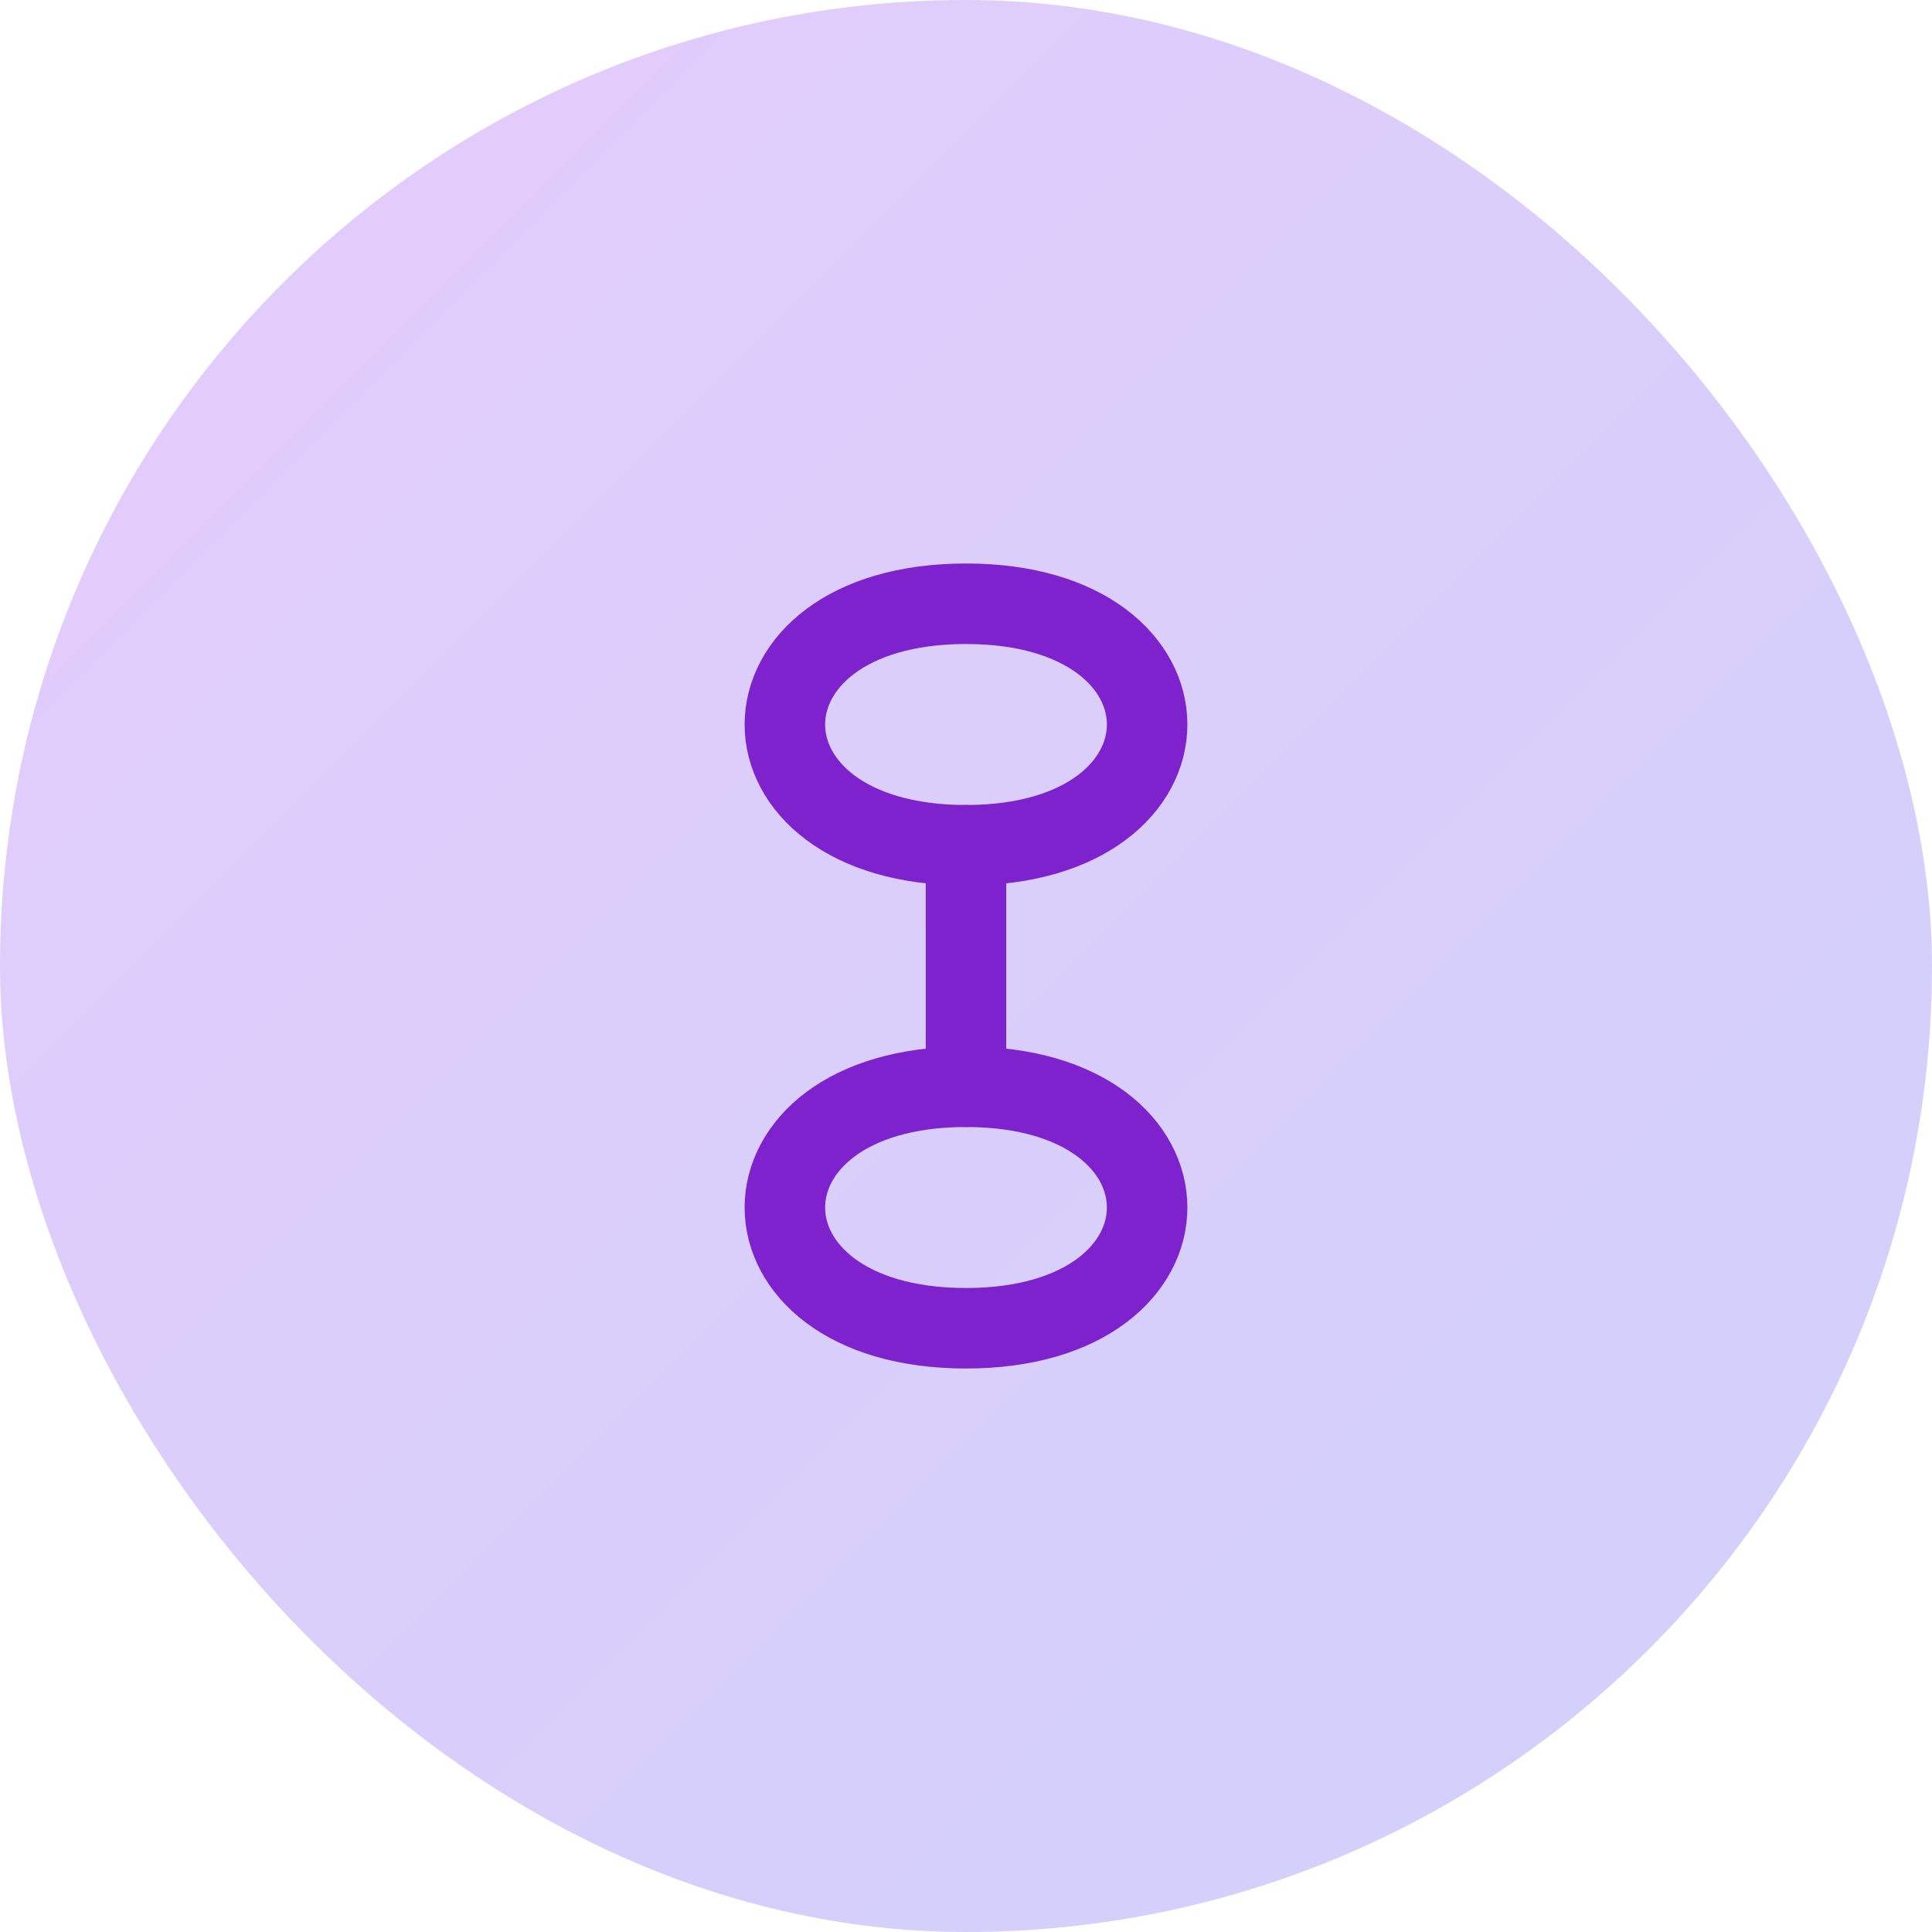 <svg width="64" height="64" viewBox="0 0 64 64" fill="none" xmlns="http://www.w3.org/2000/svg">
<rect width="64" height="64" rx="32" fill="url(#paint0_linear_564_6586)"/>
<path stroke="#7E22CE" stroke-width="2.667" stroke-linecap="round" stroke-linejoin="round" d="M32,20 C40,20 40,28 32,28 C24,28 24,20 32,20 Z"></path>
<path stroke="#7E22CE" stroke-width="2.667" stroke-linecap="round" stroke-linejoin="round" d="M32,36 C40,36 40,44 32,44 C24,44 24,36 32,36 Z"></path>
<path stroke="#7E22CE" stroke-width="2.667" stroke-linecap="round" stroke-linejoin="round" d="M32,28 V36"></path>
<defs>
<linearGradient id="paint0_linear_564_6586" x1="0" y1="0" x2="64" y2="64" gradientUnits="userSpaceOnUse">
<stop stop-color="#A855F7" stop-opacity="0.3"/>
<stop offset="1" stop-color="#6366F1" stop-opacity="0.3"/>
</linearGradient>
</defs>
</svg>